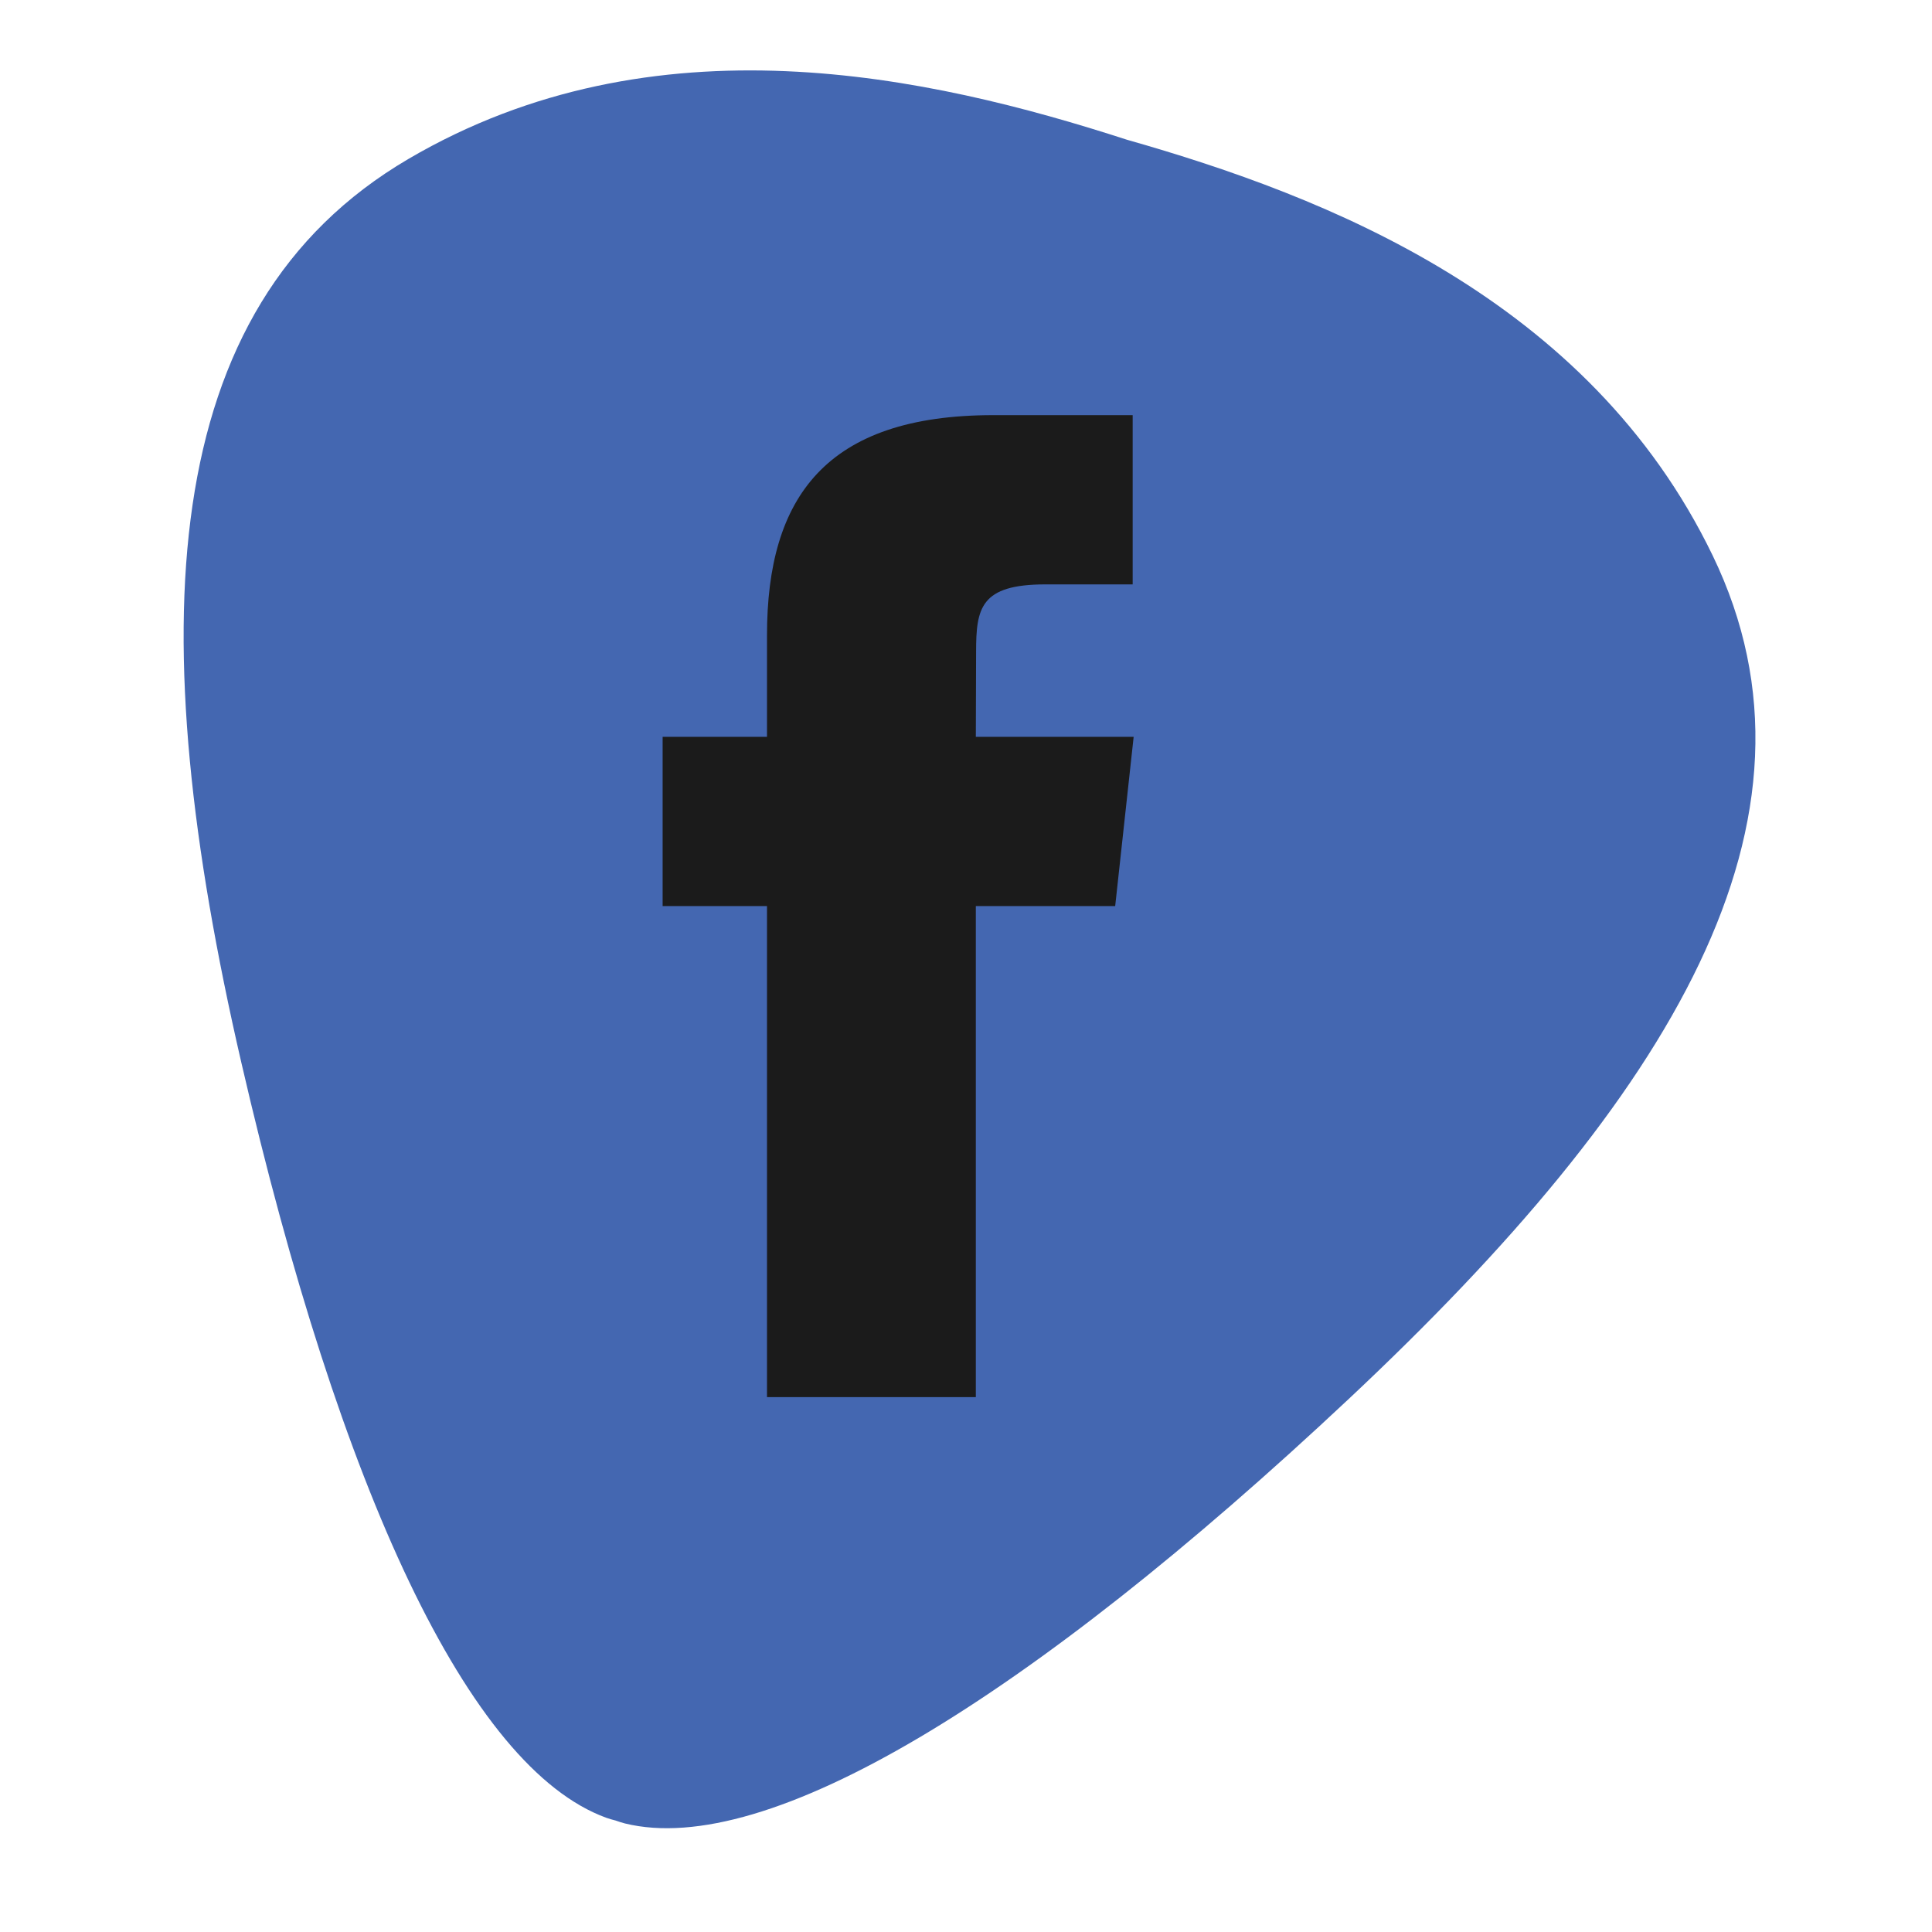 <?xml version="1.0" encoding="UTF-8" standalone="no"?>
<svg width="242px" height="242px" viewBox="0 0 242 242" version="1.1" xmlns="http://www.w3.org/2000/svg" xmlns:xlink="http://www.w3.org/1999/xlink" xmlns:sketch="http://www.bohemiancoding.com/sketch/ns">
    <!-- Generator: Sketch 3.0.3 (7892) - http://www.bohemiancoding.com/sketch -->
    <title>Slice 1</title>
    <desc>Created with Sketch.</desc>
    <defs></defs>
    <g id="Page-1" stroke="none" stroke-width="1" fill="none" fill-rule="evenodd" sketch:type="MSPage">
        <path d="M30.209,133.01 C42.627,186.828 58.714,221.398 75.923,227.686 C76.303,227.82 76.7,227.937 77.103,228.036 C77.501,228.177 77.892,228.305 78.284,228.405 C96.077,232.764 128.689,213.001 168.969,175.205 C209.248,137.416 230.547,102.746 214.53,69.59 C198.981,37.404 166.158,24.613 141.136,17.496 C116.383,9.478 81.994,1.829 51.158,19.909 C19.393,38.532 17.792,79.191 30.209,133.01" id="Fill-307" fill="#4467B1" sketch:type="MSShapeGroup"></path>
        <path d="M122.232,175 L96.073,175 L96.073,113.493 L83,113.493 L83,92.298 L96.073,92.298 L96.073,79.573 C96.073,62.282 103.451,52 124.419,52 L141.877,52 L141.877,73.199 L130.965,73.199 C122.802,73.199 122.264,76.16 122.264,81.689 L122.232,92.298 L142,92.298 L139.687,113.493 L122.232,113.493 L122.232,175 L122.232,175 Z" id="Path" fill="#1B1B1B" sketch:type="MSShapeGroup"></path>
    </g>
</svg>